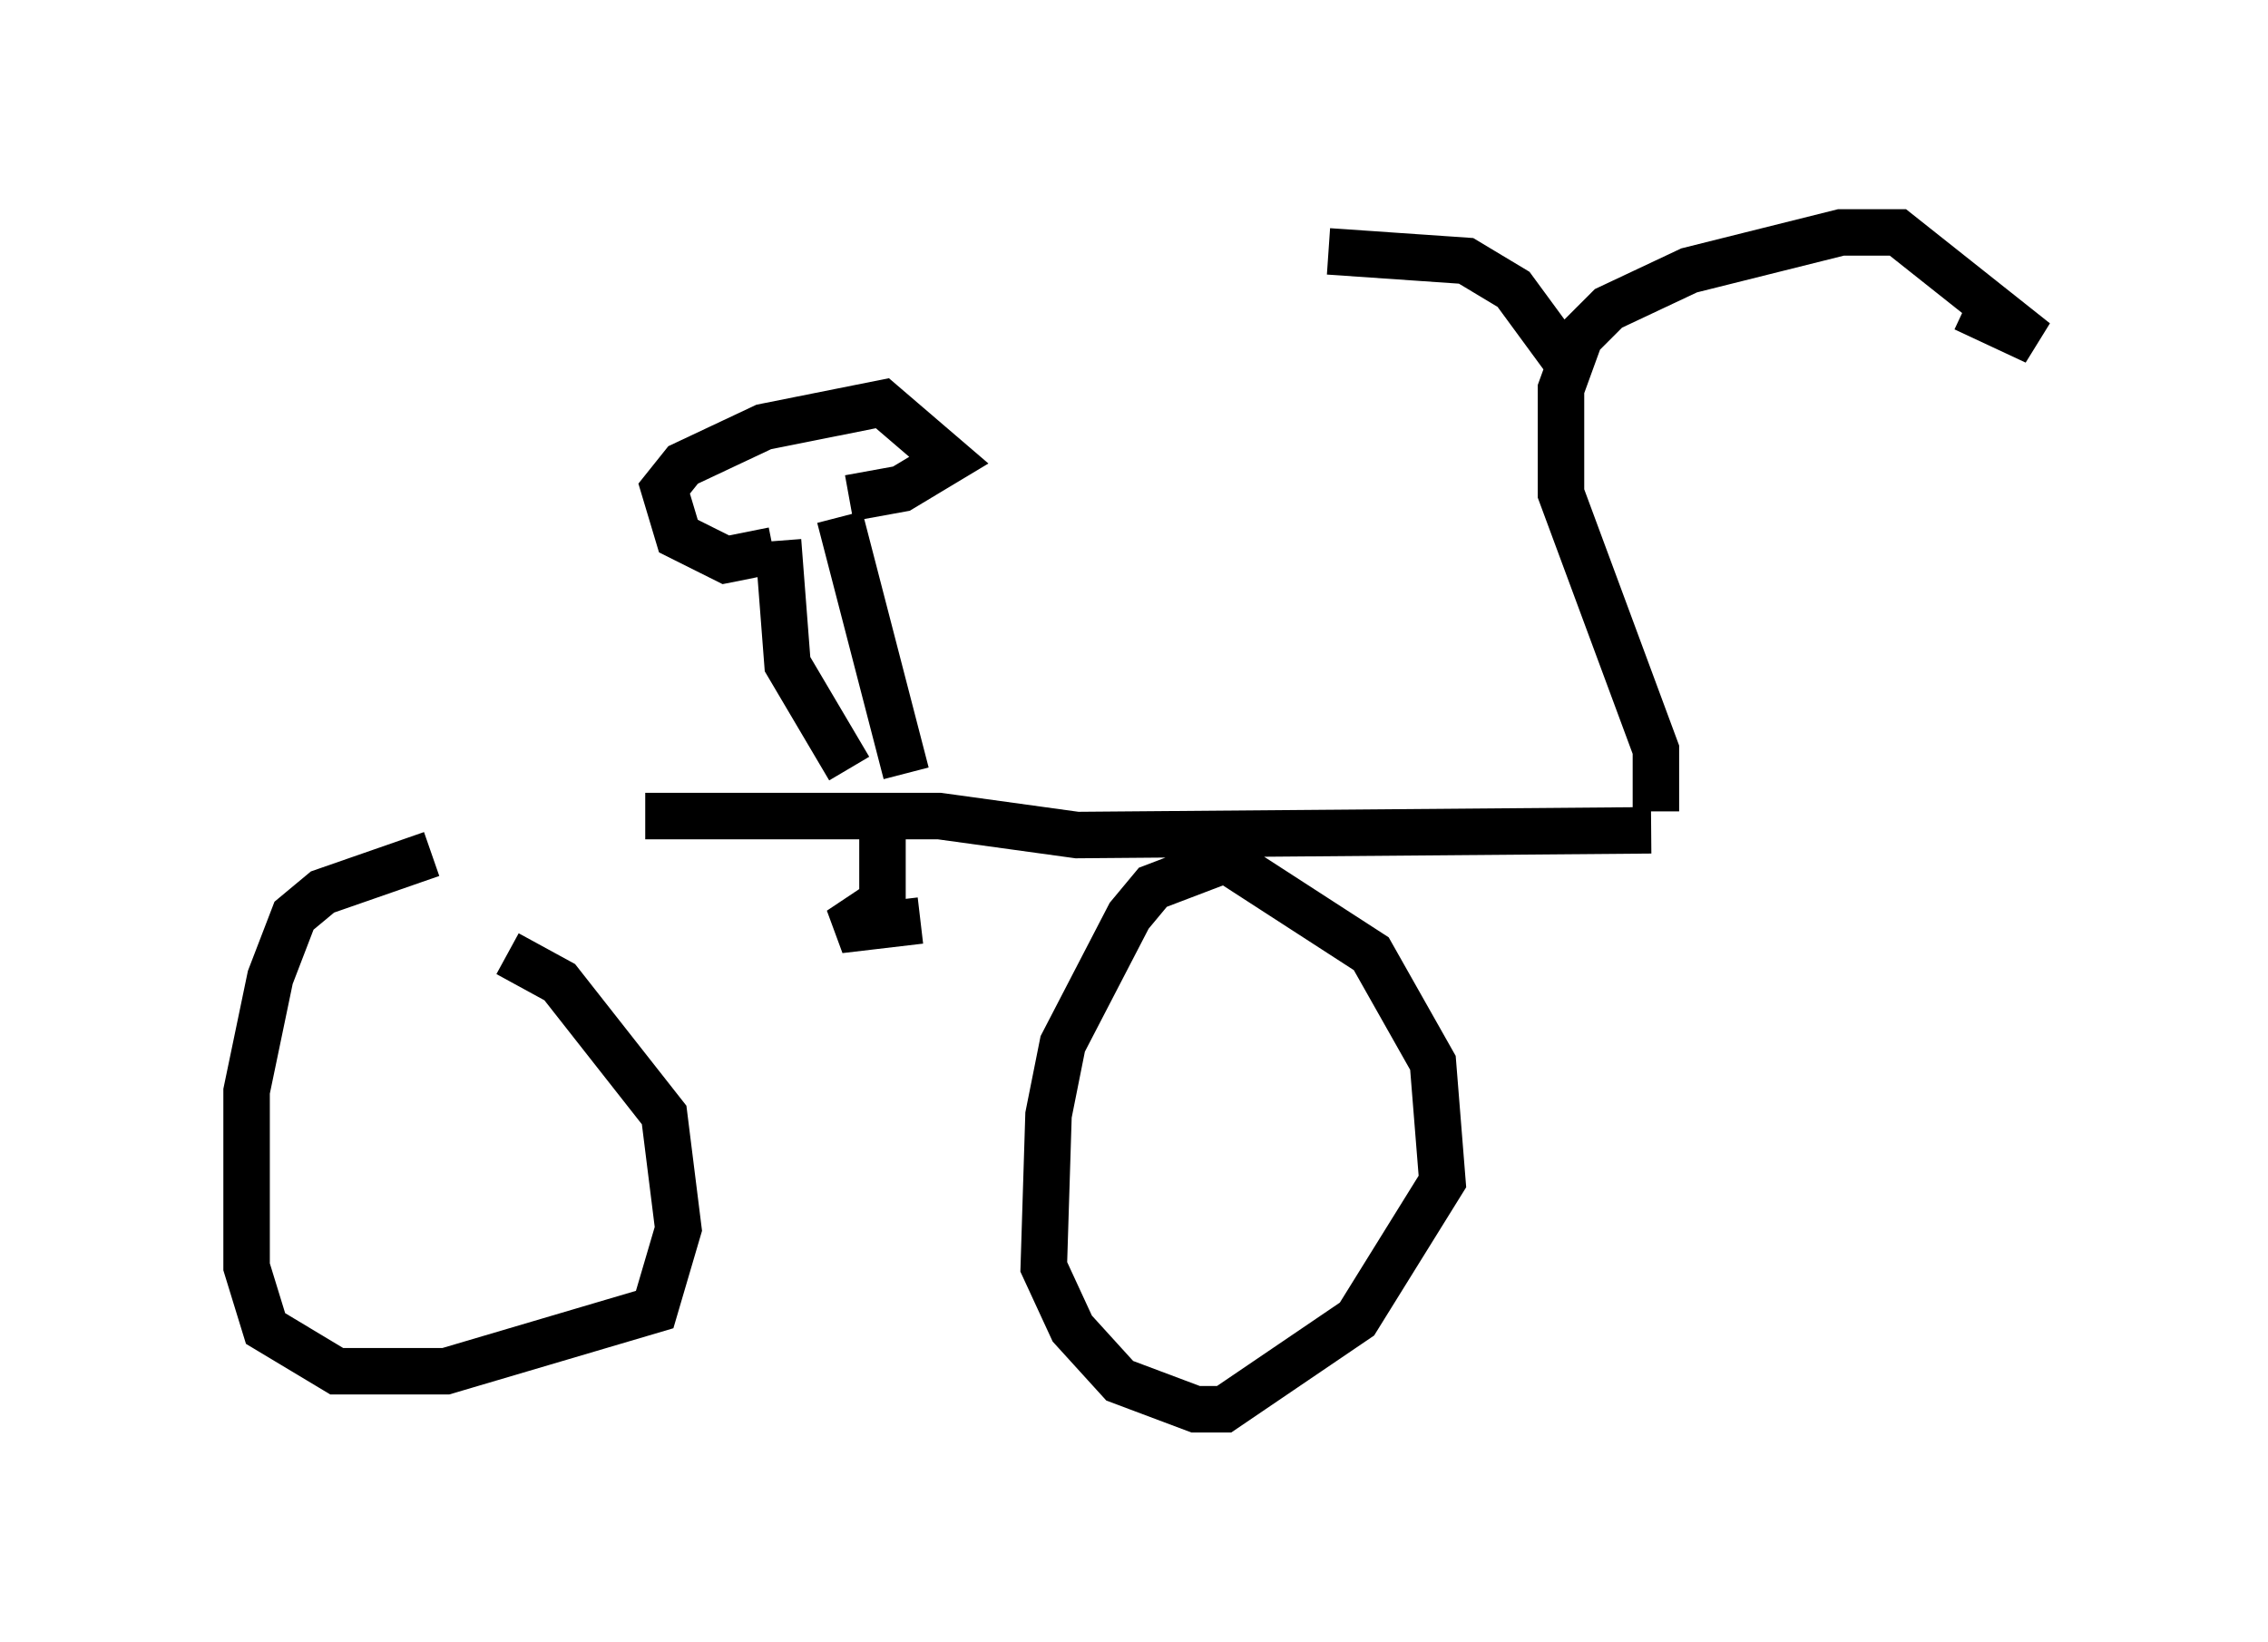 <?xml version="1.0" encoding="utf-8" ?>
<svg baseProfile="full" height="35.317" version="1.1" width="48.792" xmlns="http://www.w3.org/2000/svg" xmlns:ev="http://www.w3.org/2001/xml-events" xmlns:xlink="http://www.w3.org/1999/xlink"><defs /><rect fill="white" height="35.317" width="48.792" x="0" y="0" /><path d="M5, 18.067 m8.881, -0.51 l6.329, 0.0 2.96, 0.408 l12.352, -0.102 m-26.236, 0.51 l-2.348, 0.817 -0.613, 0.51 l-0.51, 1.327 -0.51, 2.45 l0.0, 3.777 0.408, 1.327 l1.531, 0.919 2.348, 0.0 l4.492, -1.327 0.51, -1.735 l-0.306, -2.45 -2.246, -2.858 l-1.123, -0.613 m16.027, -2.246 l-2.144, 0.817 -0.51, 0.613 l-1.429, 2.756 -0.306, 1.531 l-0.102, 3.267 0.613, 1.327 l1.021, 1.123 1.633, 0.613 l0.613, 0.0 2.858, -1.94 l1.838, -2.96 -0.204, -2.552 l-1.327, -2.348 -3.471, -2.246 m-7.044, -0.408 l0.0, 1.531 -0.919, 0.613 l1.735, -0.204 m15.823, -2.348 l0.0, -1.327 -2.042, -5.513 l0.0, -2.246 0.408, -1.123 l0.613, -0.613 1.735, -0.817 l3.267, -0.817 1.225, 0.0 l2.96, 2.348 -1.531, -0.715 m-8.575, 1.123 l-1.123, -1.531 -1.021, -0.613 l-2.96, -0.204 m-10.311, 11.127 l-1.327, -2.246 -0.204, -2.654 m2.756, 5.002 l-1.429, -5.513 m-1.429, 0.715 l-1.021, 0.204 -1.021, -0.51 l-0.306, -1.021 0.408, -0.51 l1.735, -0.817 2.552, -0.51 l1.429, 1.225 -1.021, 0.613 l-1.123, 0.204 " fill="none" stroke="black" stroke-width="1" /></svg>
